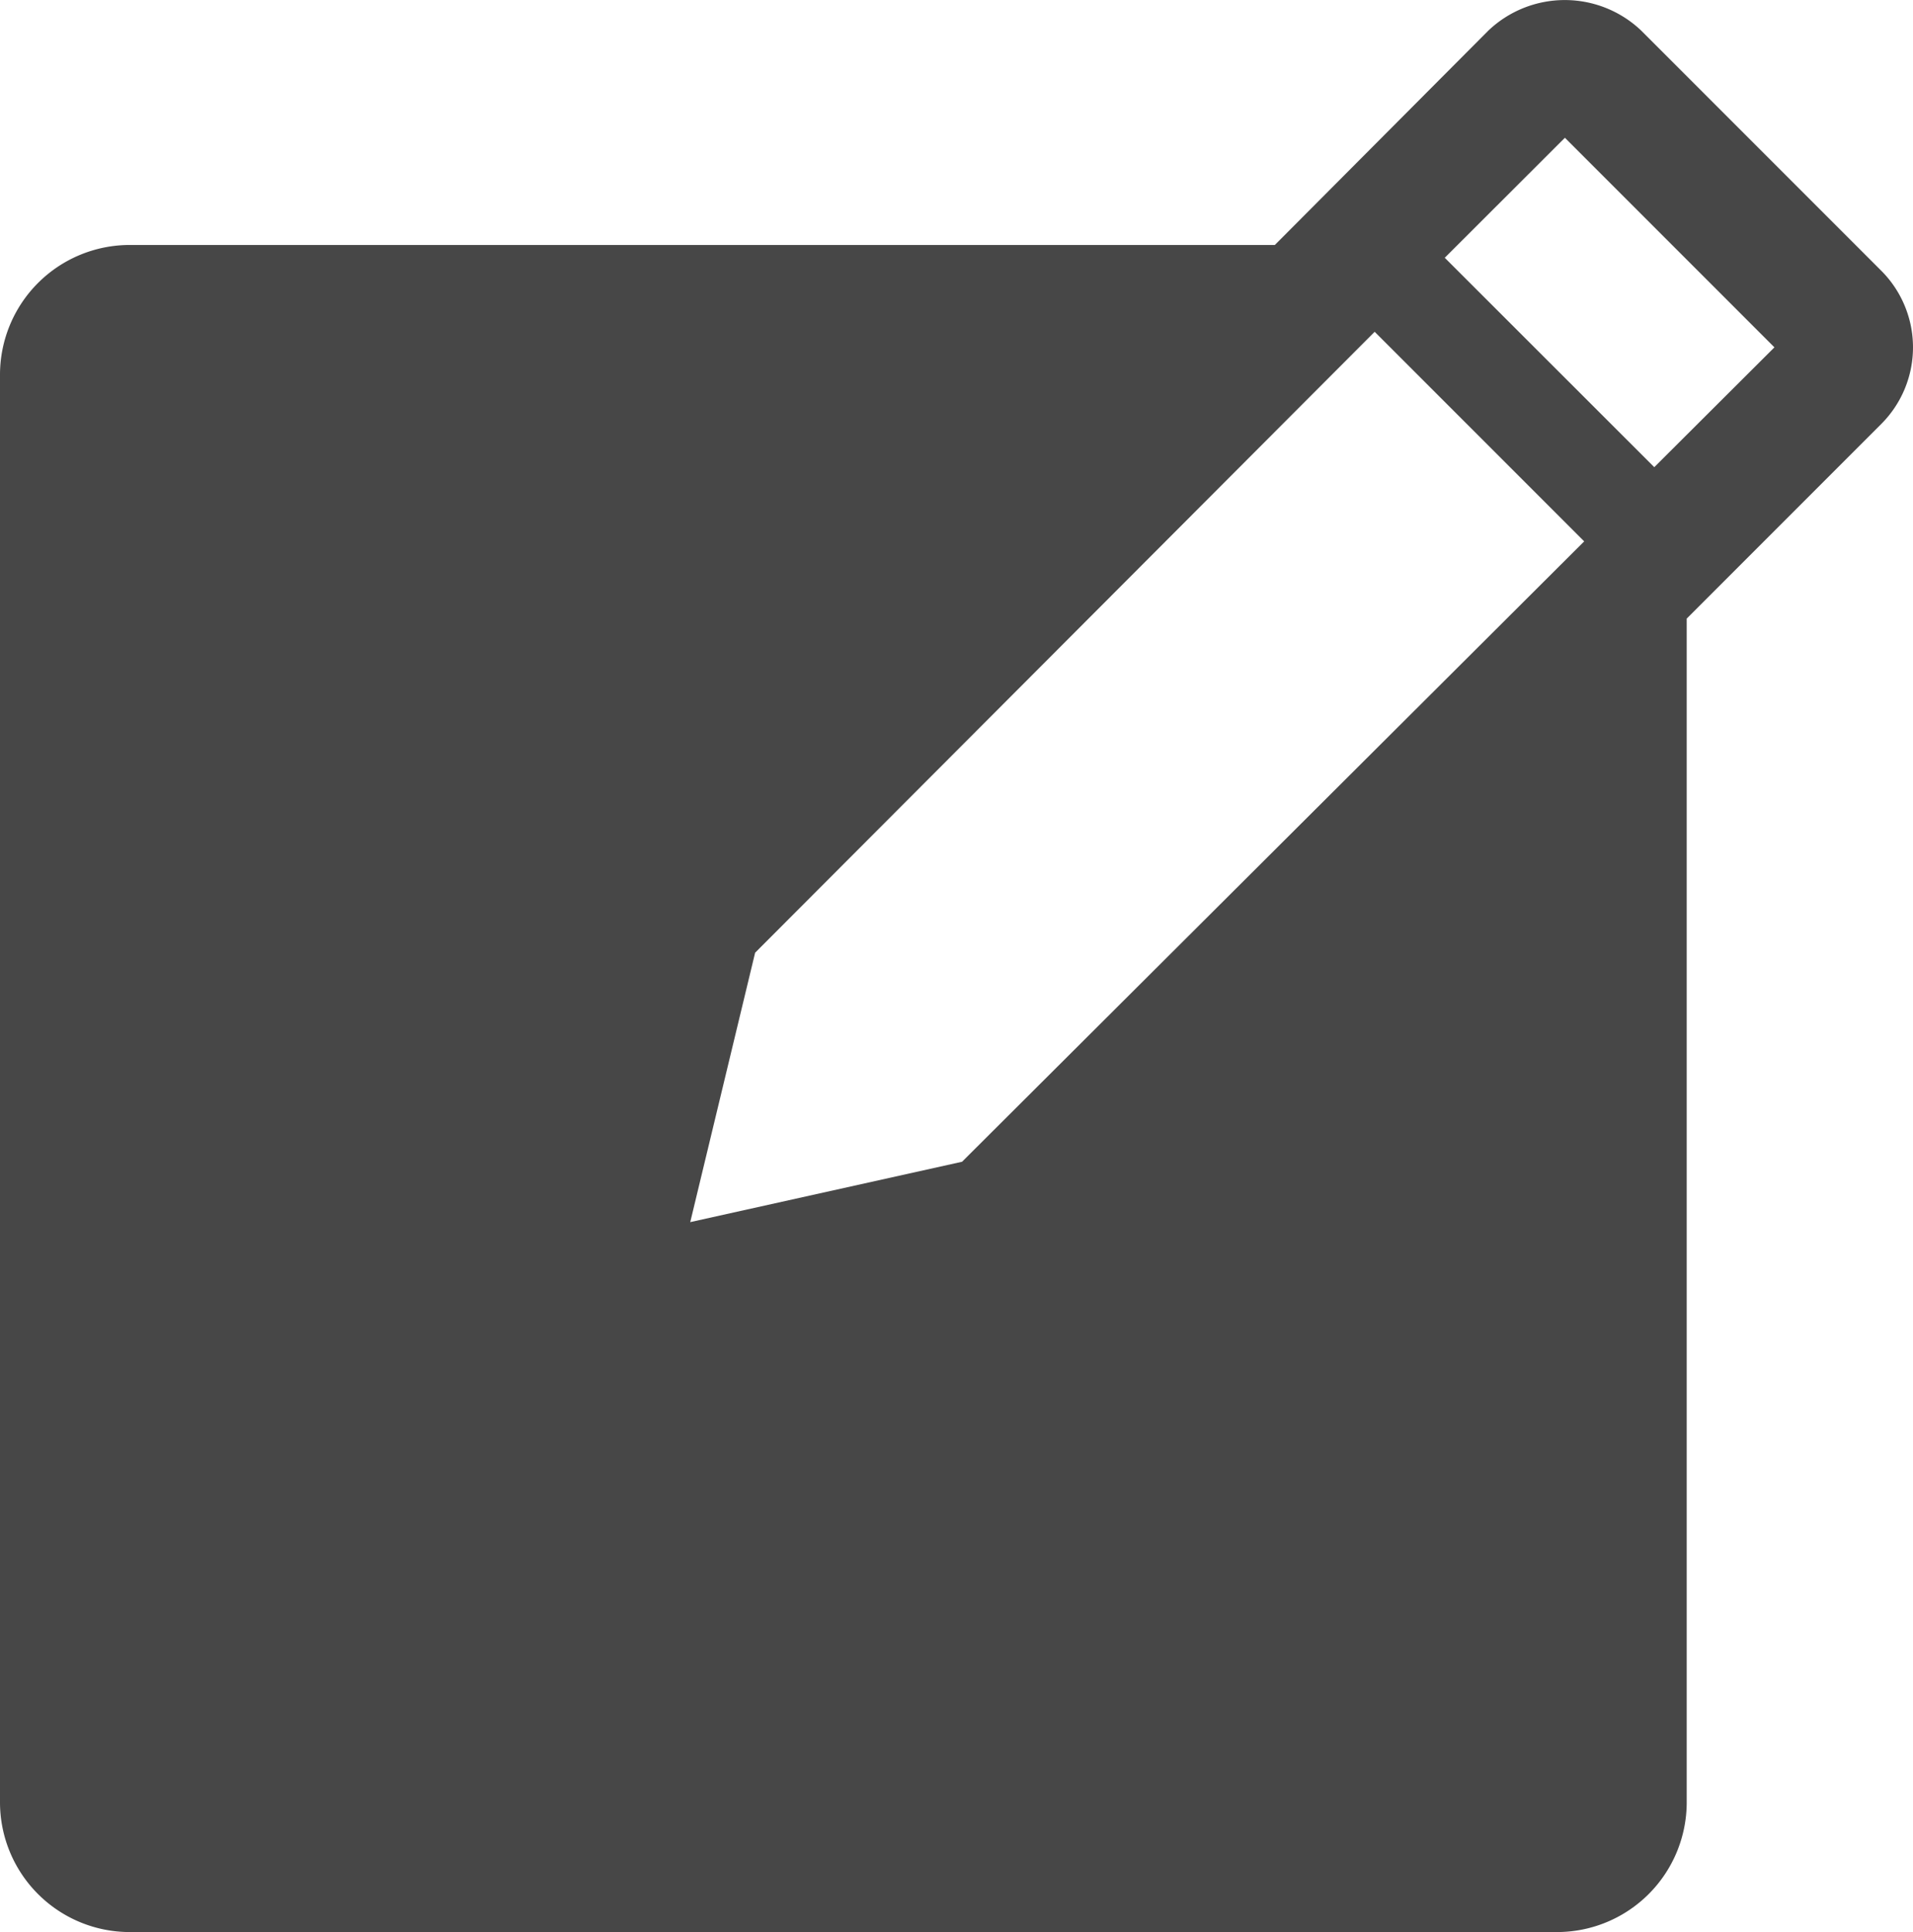 <svg xmlns="http://www.w3.org/2000/svg" width="31.254" height="31.555" viewBox="0 0 31.254 31.555">
    <path data-name="패스 627" d="m36.069 7.392-3.921-3.921a1.812 1.812 0 0 0-2.5 0l-3.487 3.5H7.453a2.12 2.12 0 0 0-2.12 2.12v23.314a2.12 2.12 0 0 0 2.12 2.12H30.77a2.12 2.12 0 0 0 2.12-2.12V13.073l3.18-3.18a1.77 1.77 0 0 0-.001-2.501zM21.051 21.944l-4.441.986 1.06-4.4L27.792 8.389l3.423 3.423zM32.36 10.6l-3.423-3.42L30.9 5.22l3.423 3.423z" transform="translate(-5.333 -2.97)" style="fill:#474747"/>
</svg>
